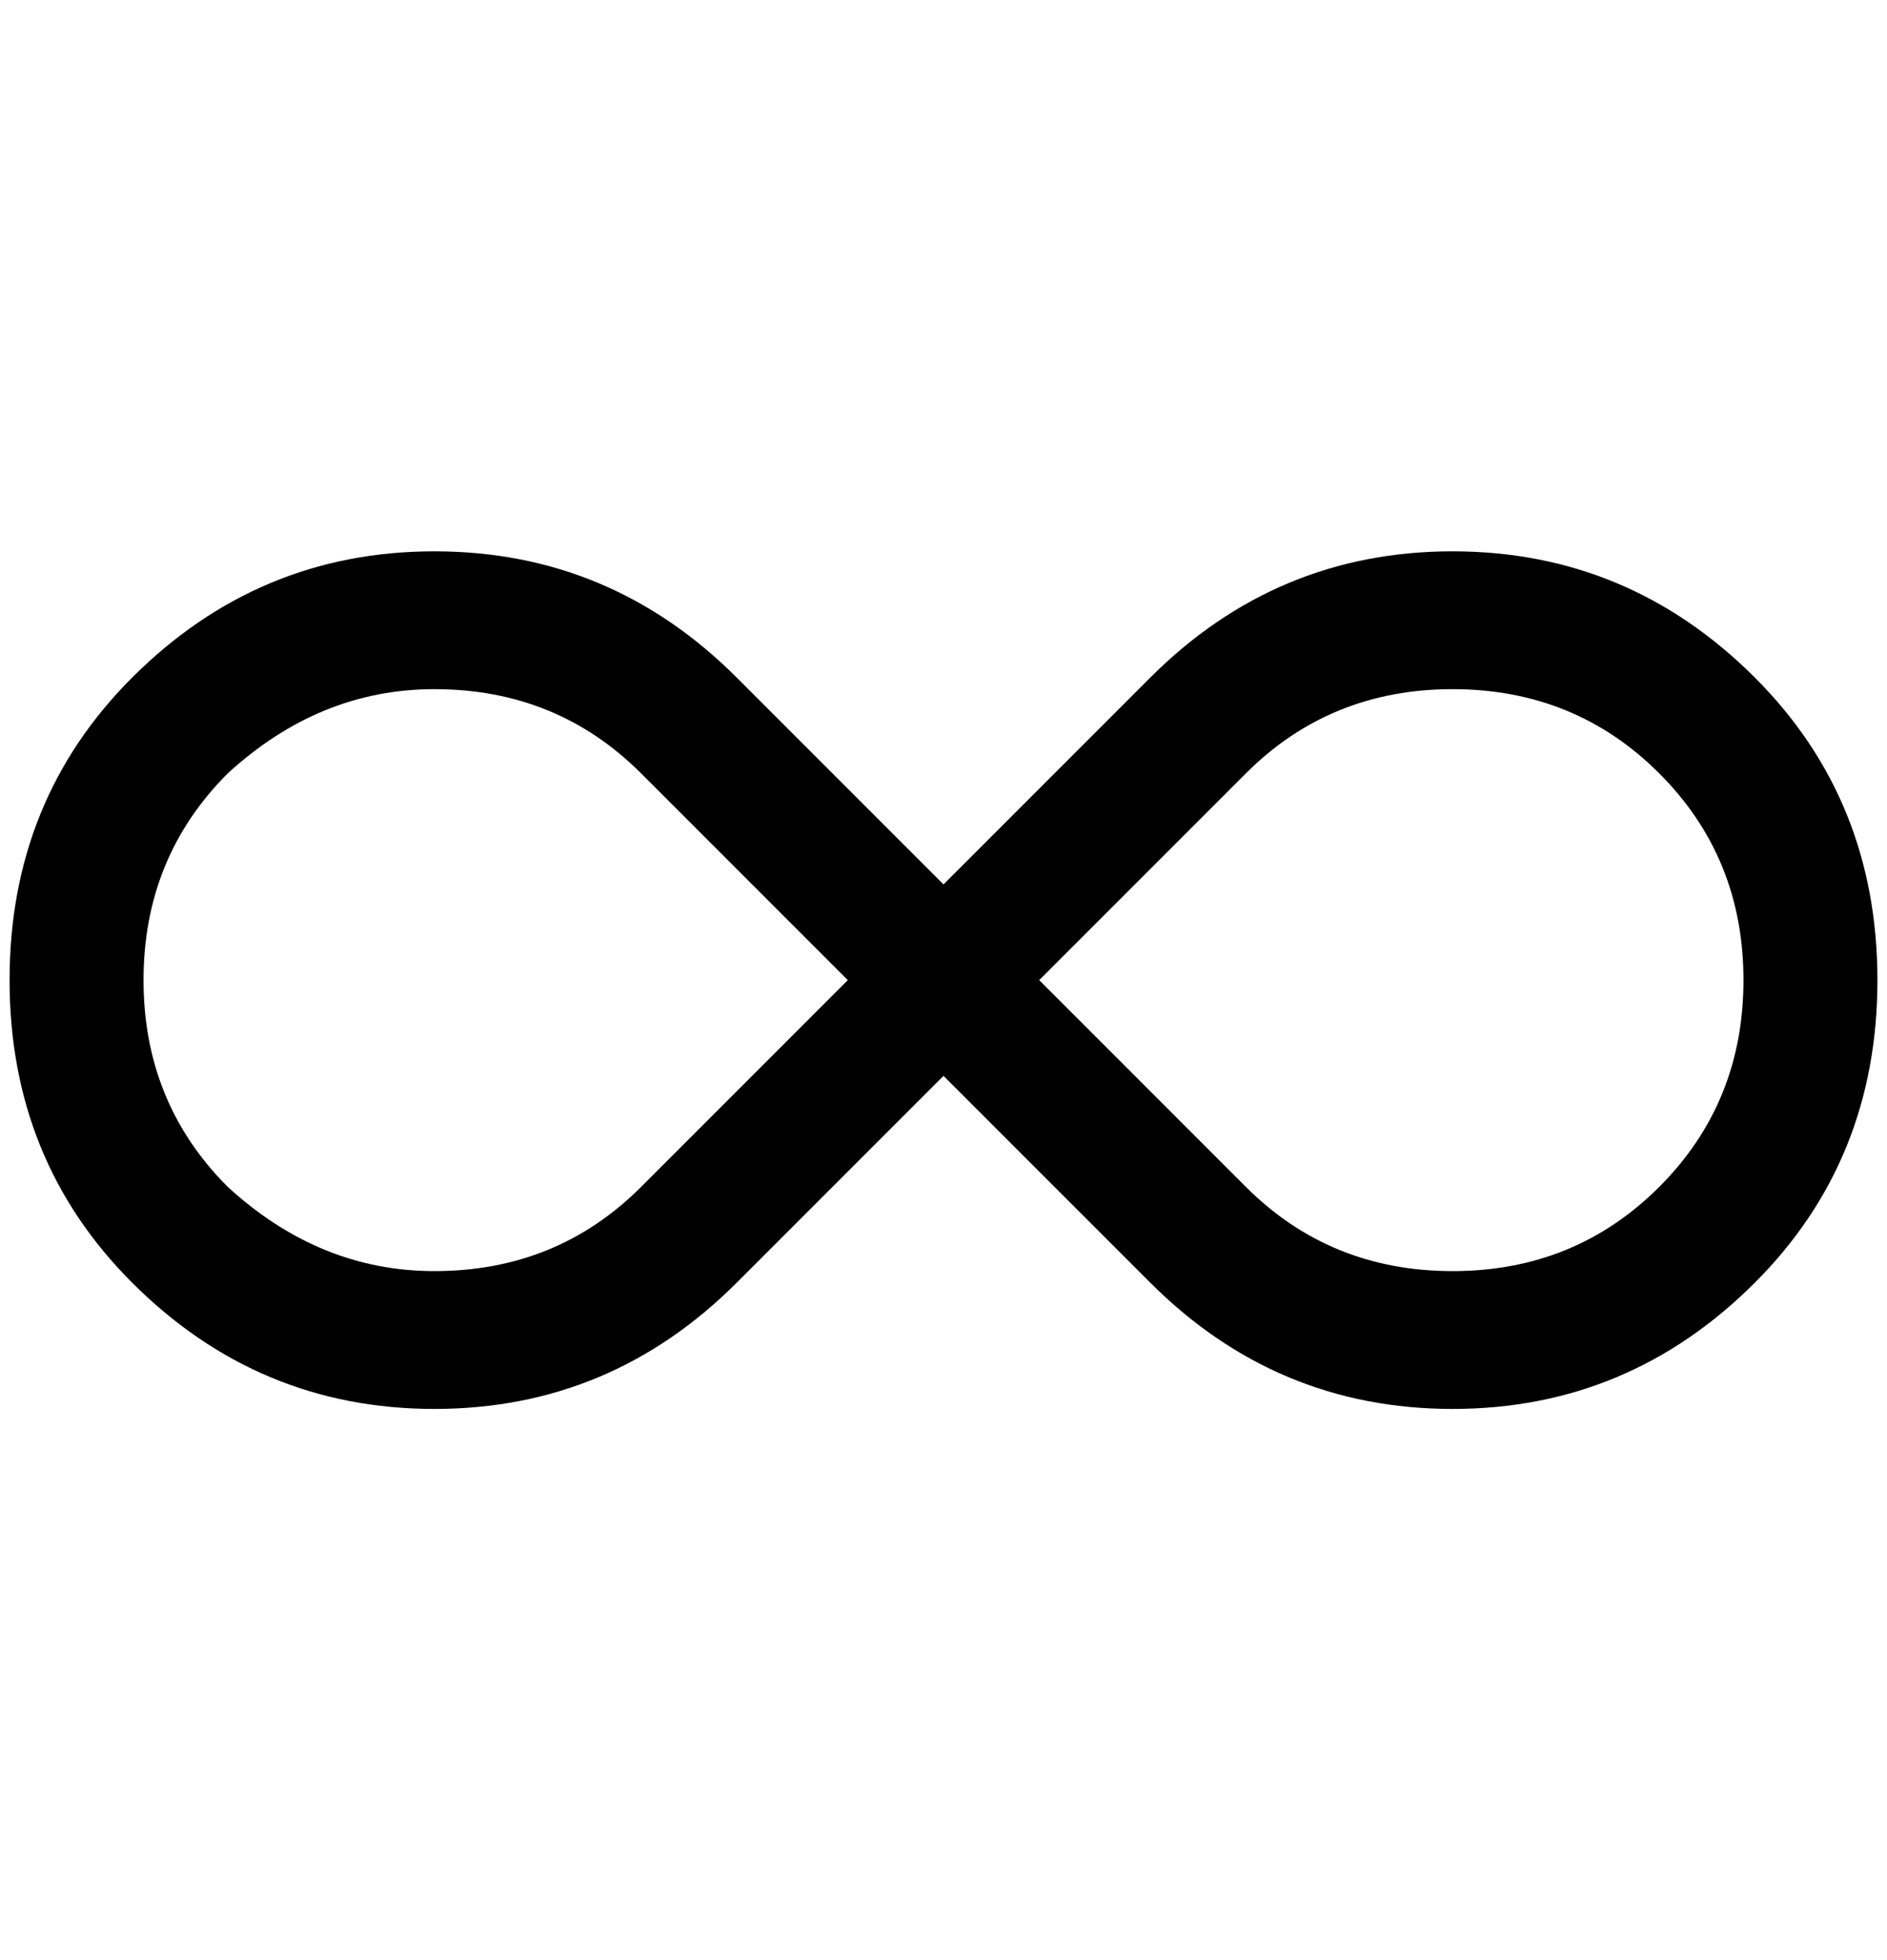 <?xml version="1.0" standalone="no"?>
<!DOCTYPE svg PUBLIC "-//W3C//DTD SVG 1.1//EN" "http://www.w3.org/Graphics/SVG/1.1/DTD/svg11.dtd" >
<svg xmlns="http://www.w3.org/2000/svg" xmlns:xlink="http://www.w3.org/1999/xlink" version="1.1" viewBox="-10 0 1972 2048">
   <path fill="currentColor"
d="M1824 708q-132 -132 -316 -132t-316 132l-216 216l-216 -216q-132 -132 -316 -132t-316 132q-128 128 -128 316t128 316q132 132 316 132t316 -132l216 -216l216 216q132 132 316 132t316 -132q128 -128 128 -316t-128 -316zM660 1240q-88 88 -216 88q-120 0 -216 -88
q-88 -88 -88 -216t88 -216q96 -88 216 -88q128 0 216 88l216 216zM1724 1240q-88 88 -216 88t-216 -88l-216 -216l216 -216q88 -88 216 -88t216 88t88 216t-88 216z" />
</svg>
